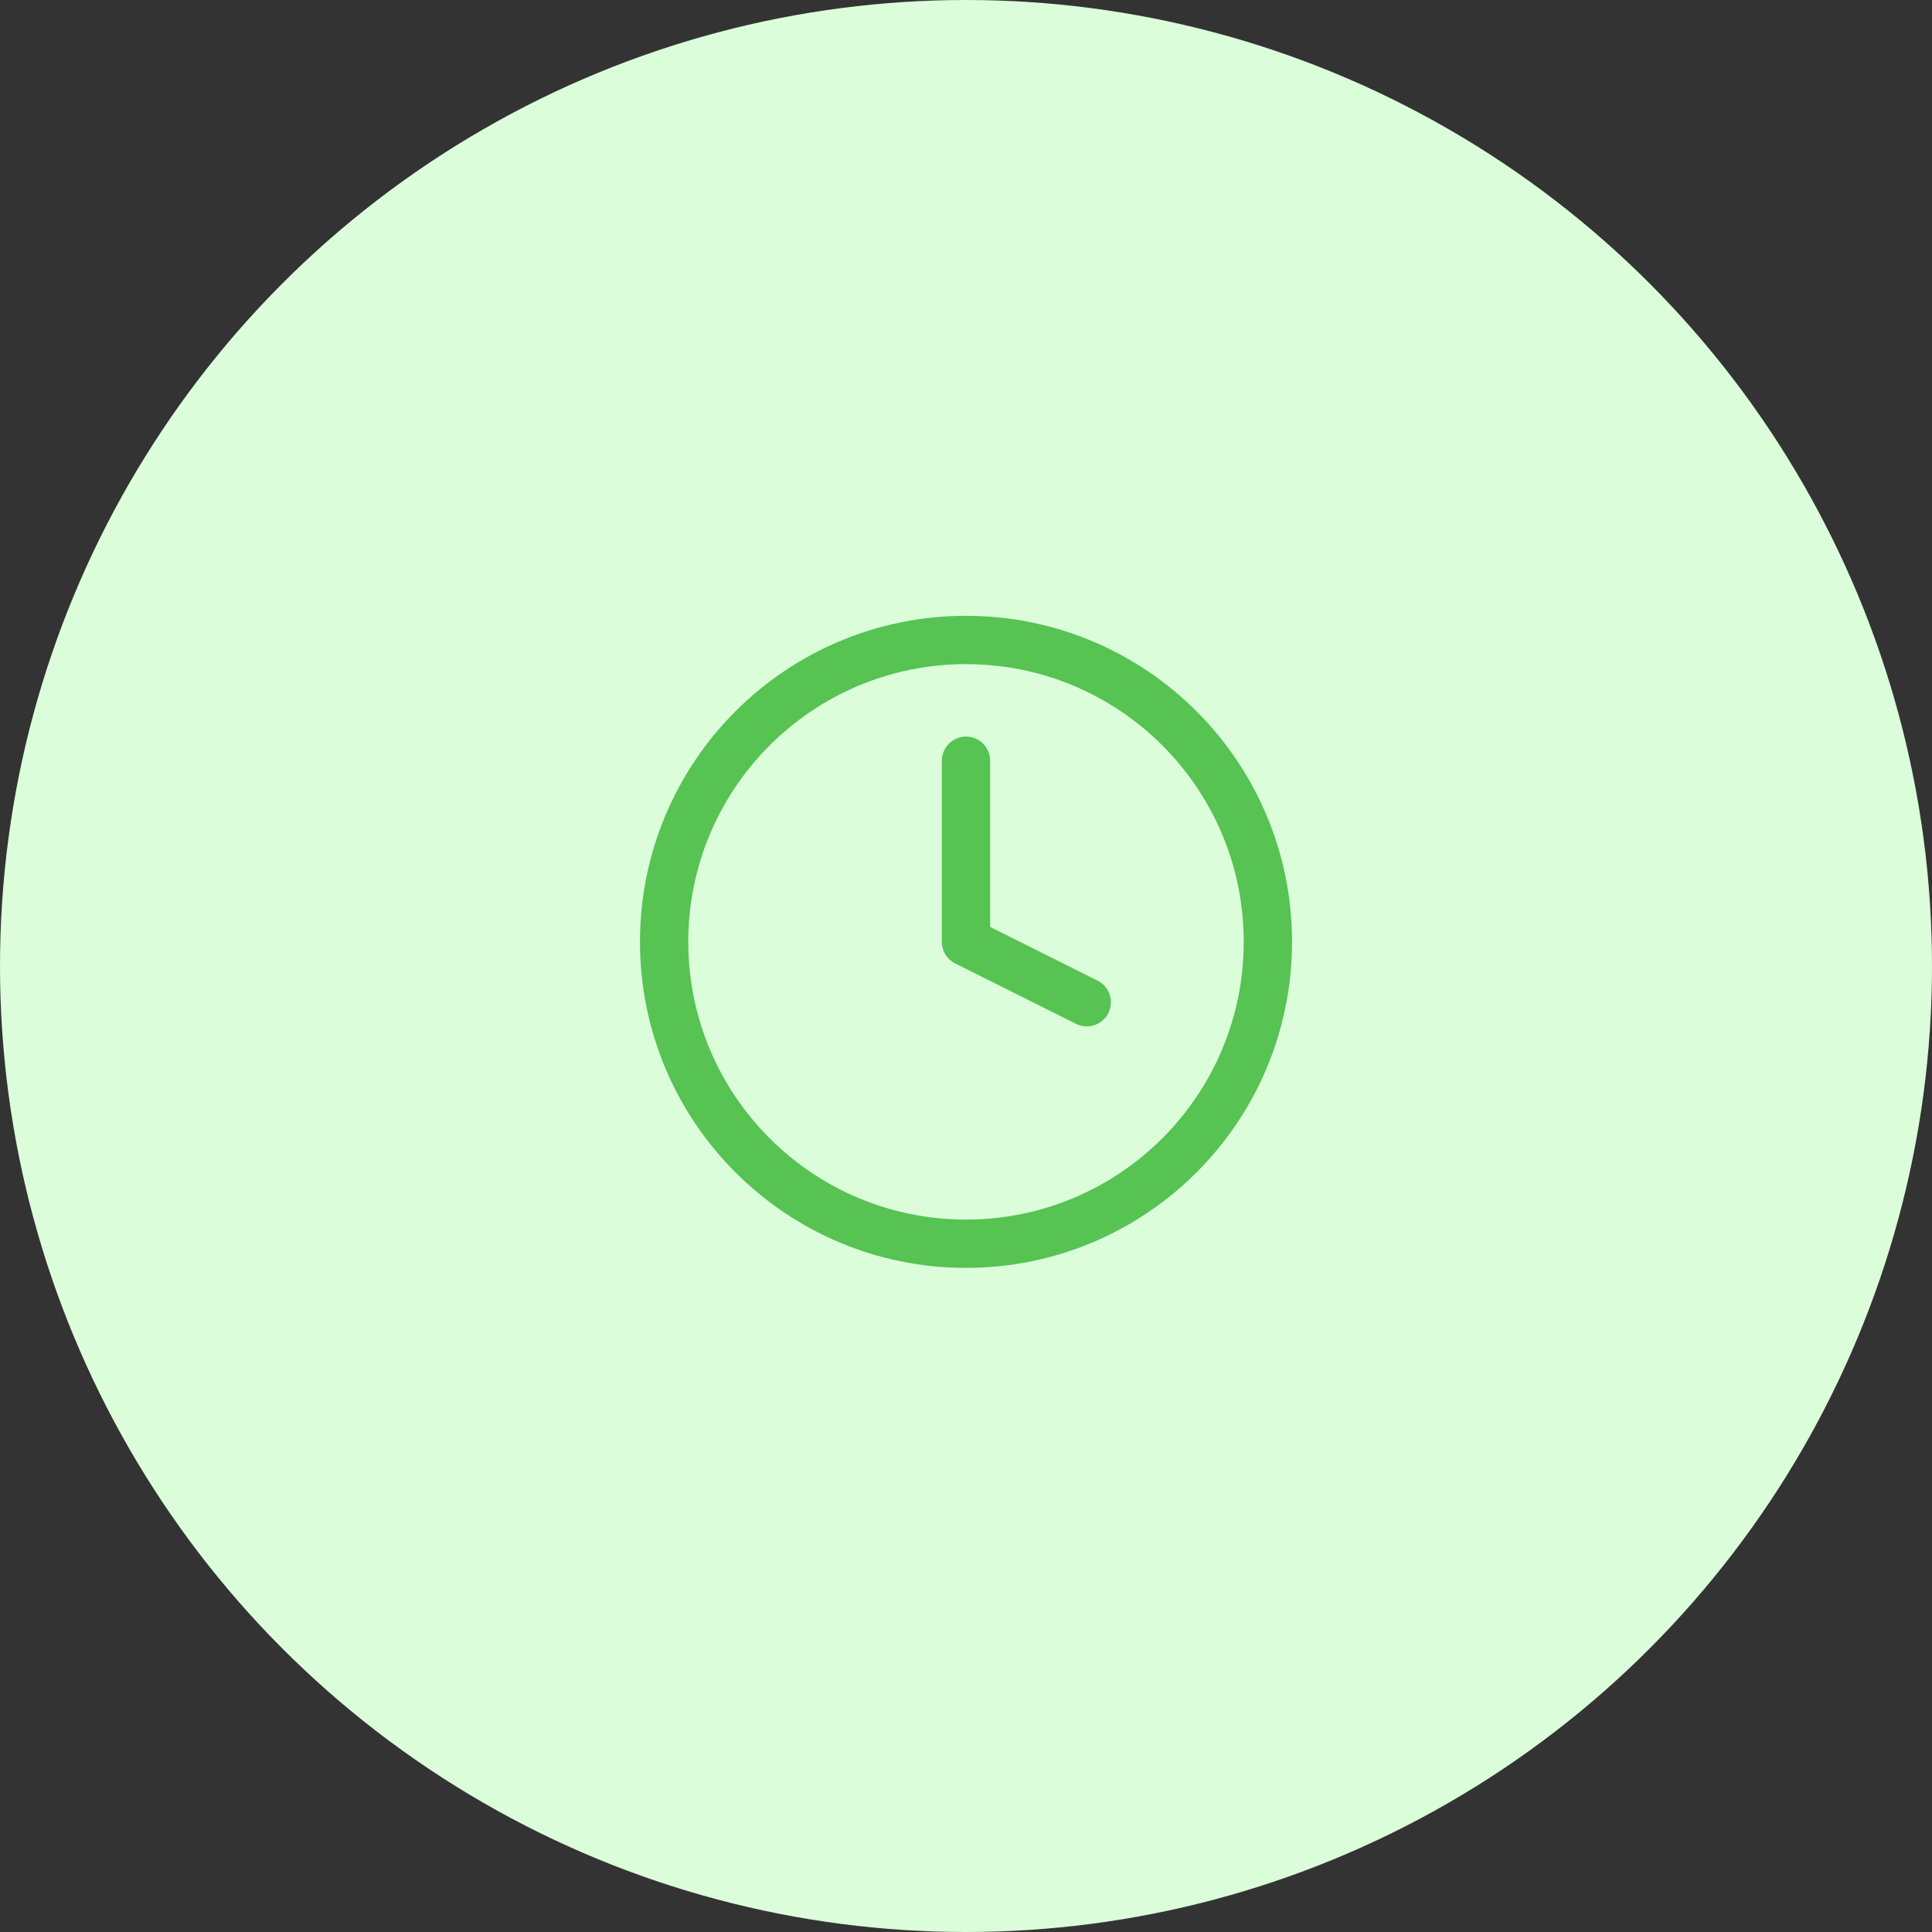 <svg width="80" height="80" viewBox="0 0 80 80" fill="none" xmlns="http://www.w3.org/2000/svg">
<rect x="0" y="0" width="80" height="80" fill="#333333" stroke="none"/>
<circle cx="40" cy="40" r="40" fill="#DBFDDA"/>
<path d="M40 51.5C46.904 51.5 52.5 45.904 52.5 39C52.5 32.096 46.904 26.5 40 26.5C33.096 26.5 27.5 32.096 27.5 39C27.5 45.904 33.096 51.5 40 51.5Z" stroke="#09A206" stroke-opacity="0.63" stroke-width="2" stroke-linecap="round" stroke-linejoin="round"/>
<path d="M40 31.5V39L45 41.5" stroke="#09A206" stroke-opacity="0.63" stroke-width="2" stroke-linecap="round" stroke-linejoin="round"/>
</svg>
